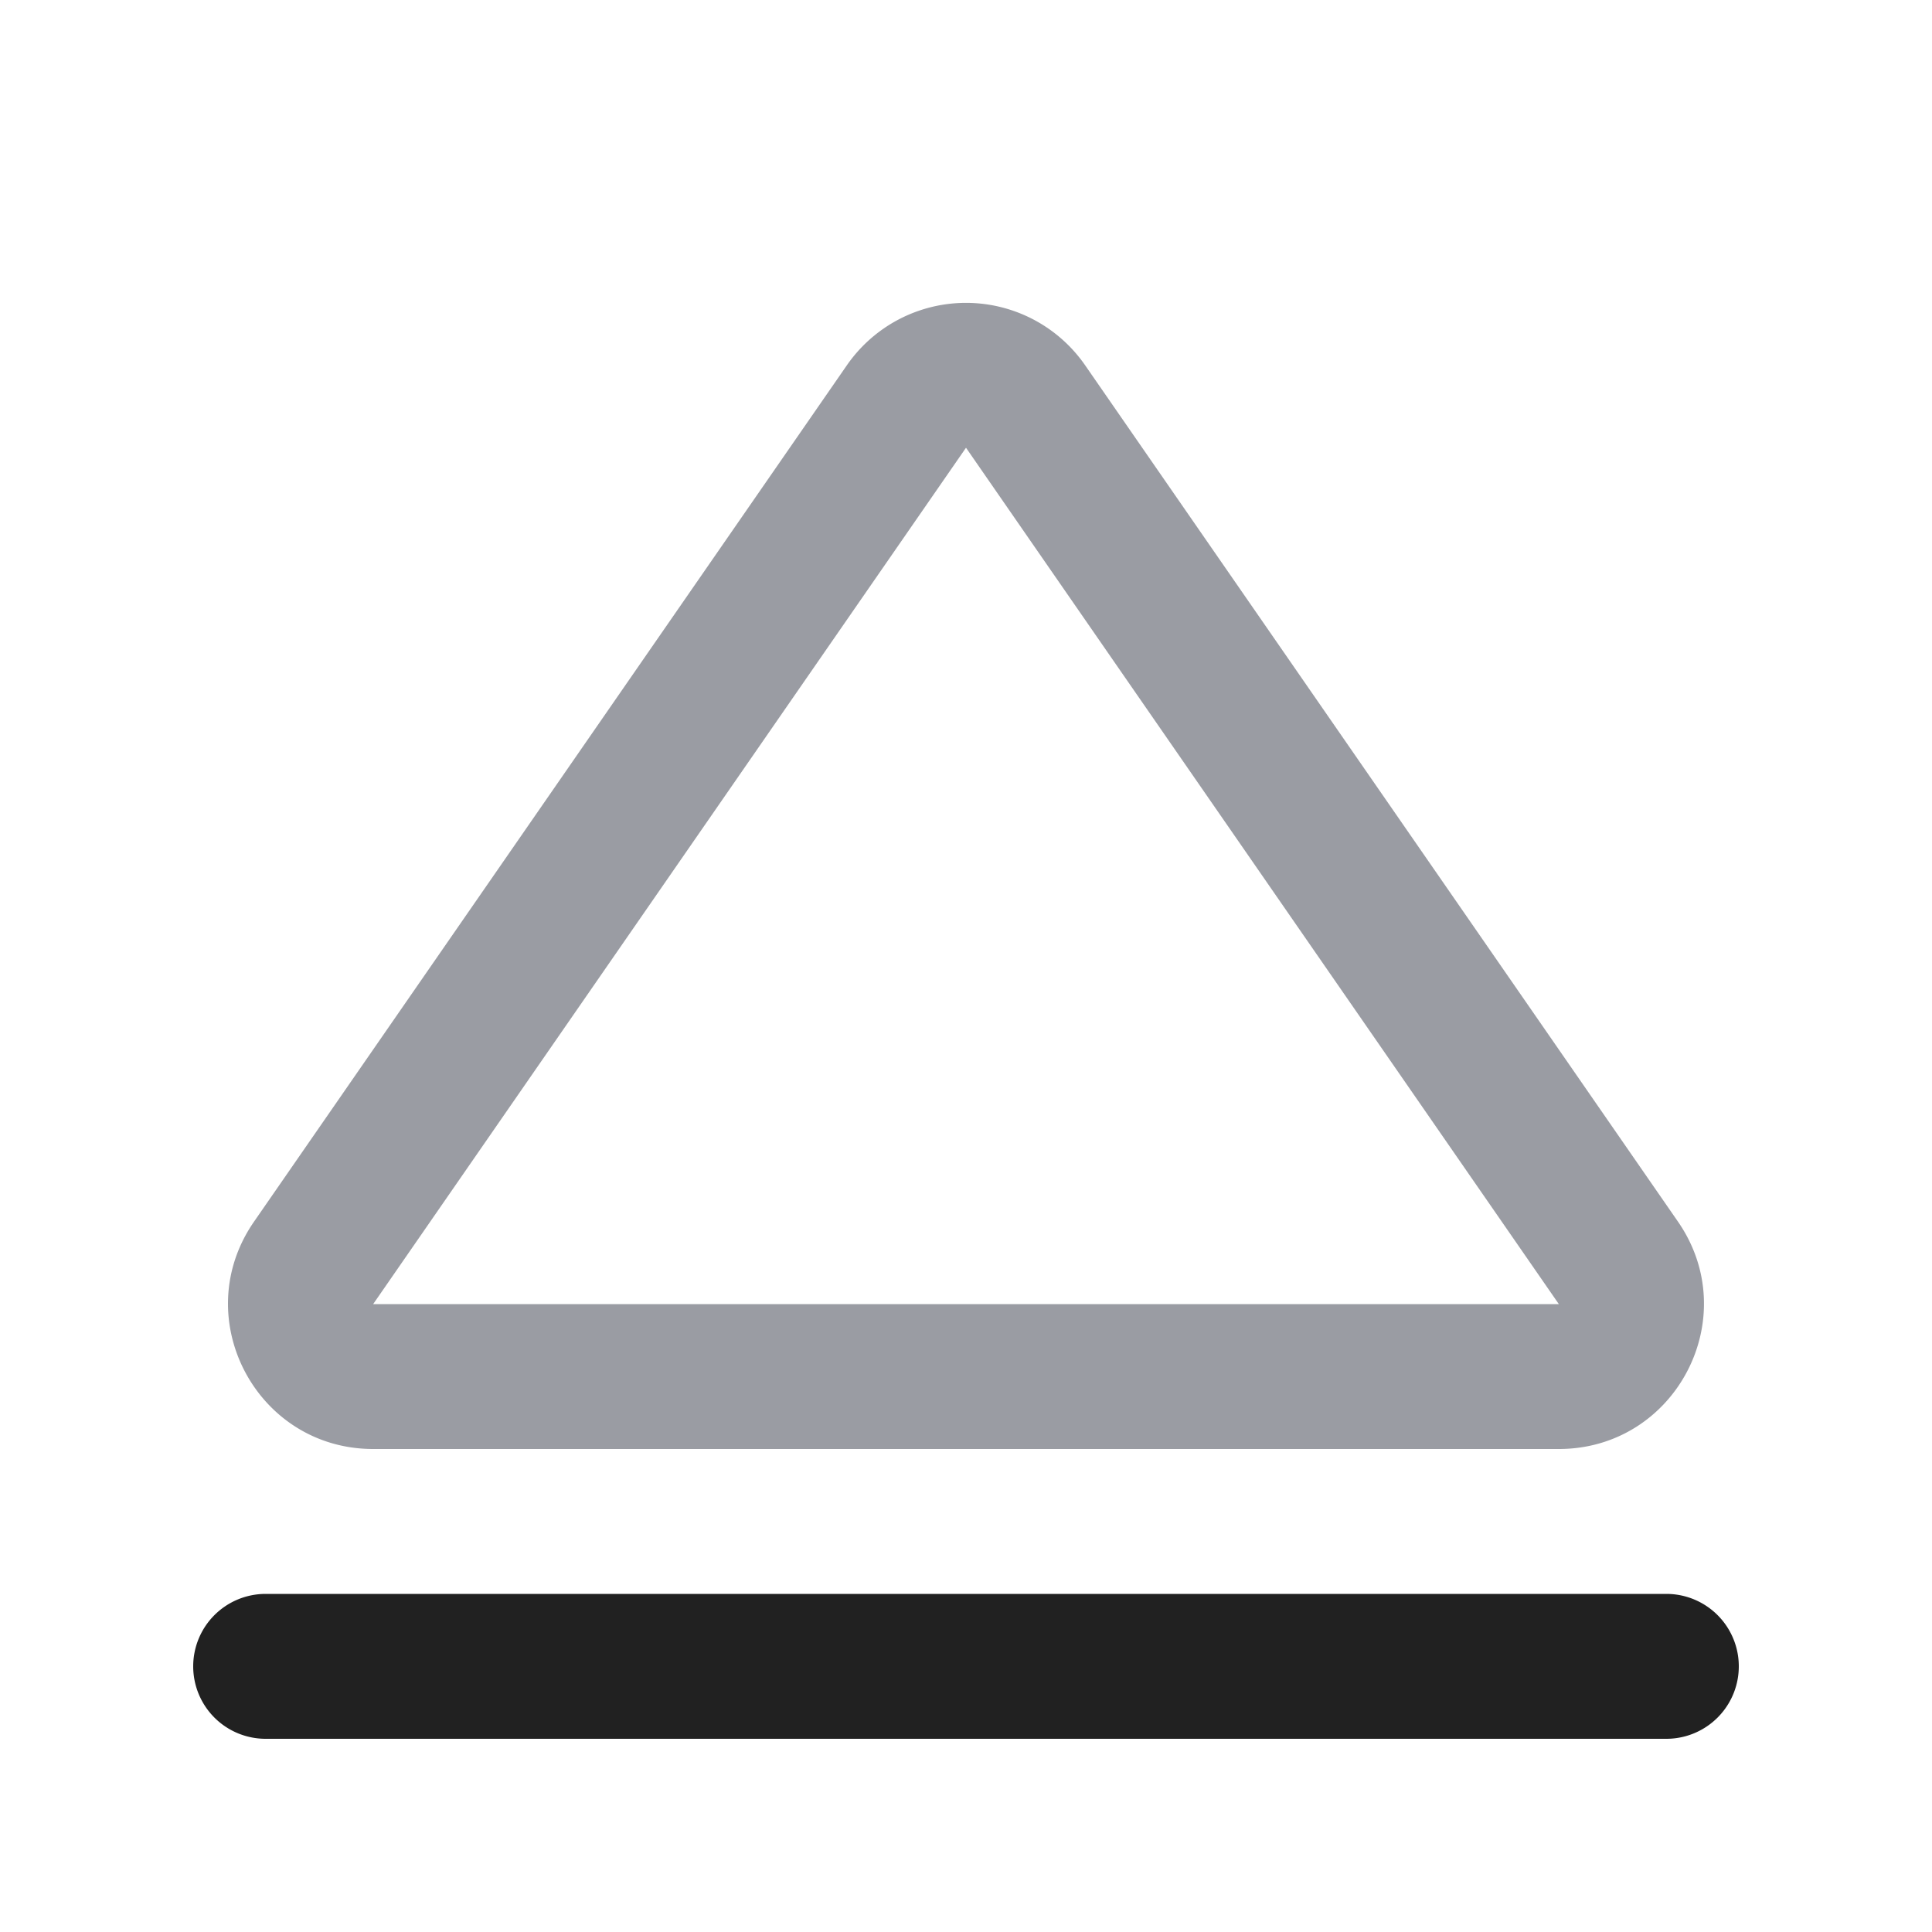 <svg xmlns="http://www.w3.org/2000/svg" width="20" height="20" fill="none" viewBox="0 0 20 20"><path fill="#9A9CA3" fill-rule="evenodd" d="M16.137 13.5 10 4.635 3.863 13.5h12.274Zm-4.904-9.719a1.5 1.5 0 0 0-2.466 0L2.63 12.646C1.94 13.641 2.653 15 3.863 15h12.274c1.21 0 1.922-1.359 1.233-2.354l-6.137-8.865Z" clip-rule="evenodd"/><path fill="#212121" fill-rule="evenodd" d="M2 17.25a.75.75 0 0 1 .75-.75h14.5a.75.75 0 0 1 0 1.5H2.75a.75.75 0 0 1-.75-.75Z" clip-rule="evenodd"/></svg>